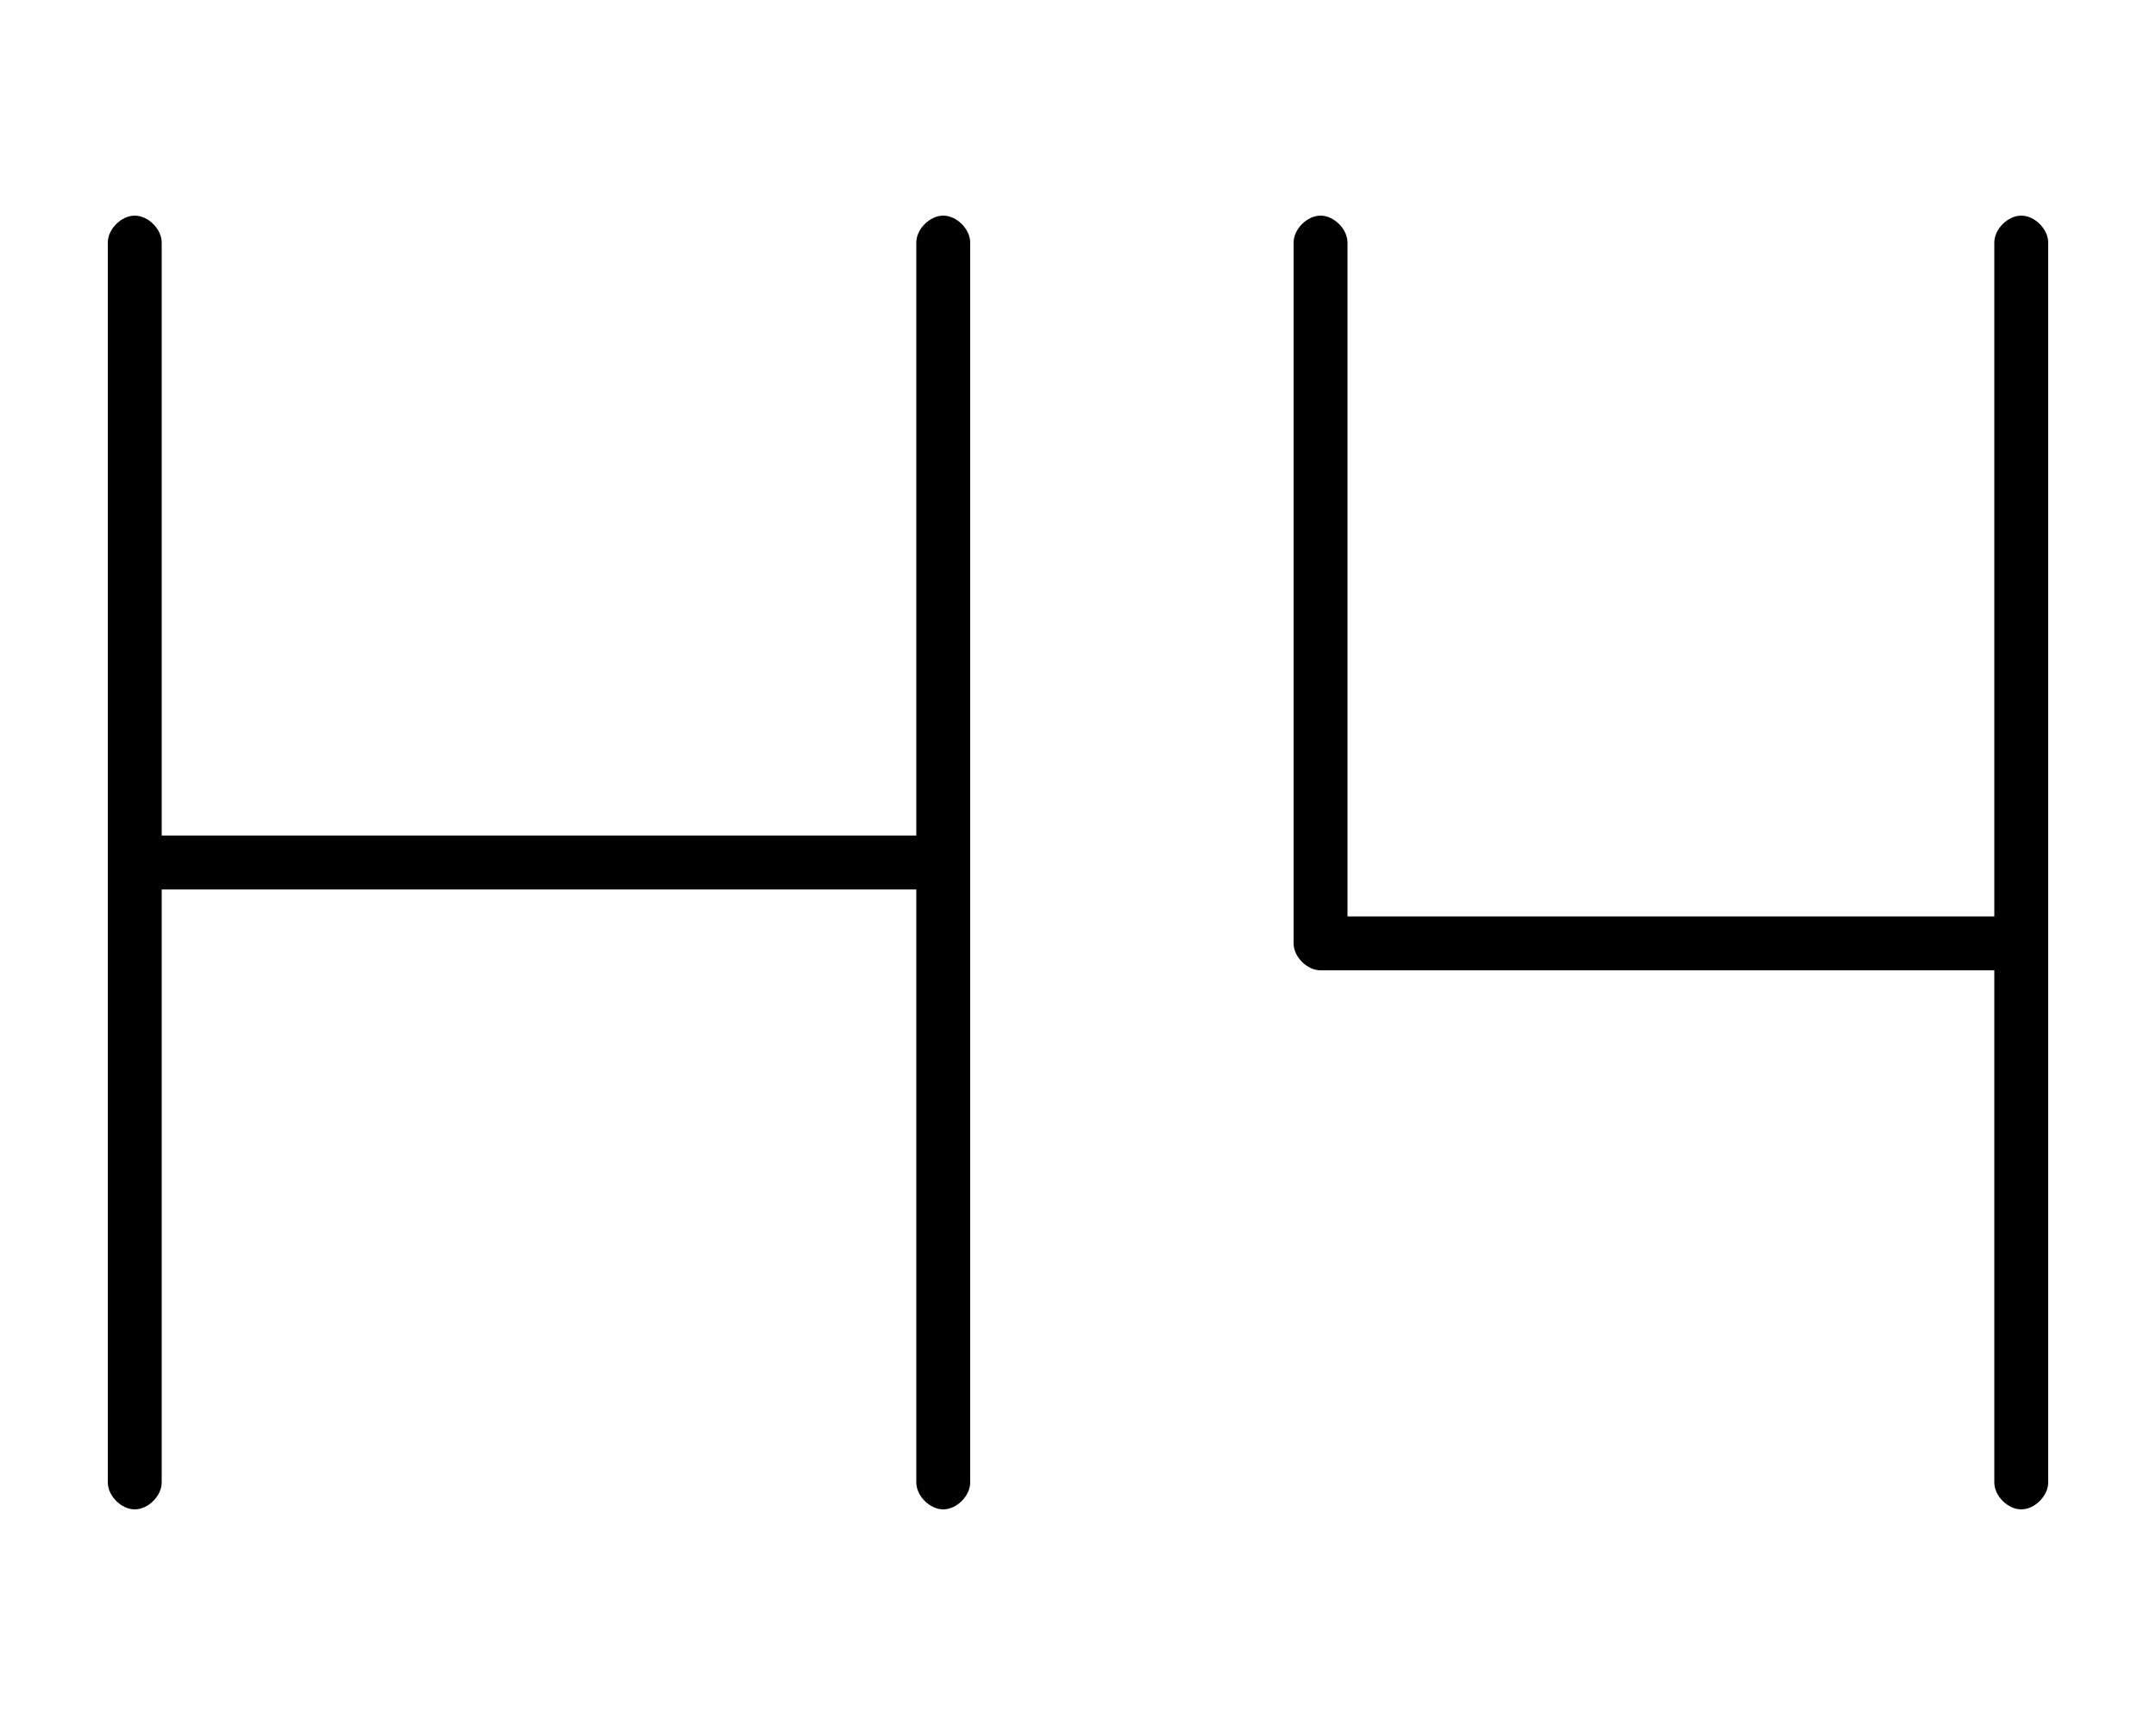 <svg xmlns="http://www.w3.org/2000/svg" viewBox="0 0 640 512"><!-- Font Awesome Pro 6.0.0-alpha1 by @fontawesome - https://fontawesome.com License - https://fontawesome.com/license (Commercial License) --><path d="M280 64C276 64 272 68 272 72V248H48V72C48 68 44 64 40 64S32 68 32 72V440C32 444 36 448 40 448S48 444 48 440V264H272V440C272 444 276 448 280 448S288 444 288 440V72C288 68 284 64 280 64ZM600 64C596 64 592 68 592 72V272H400V72C400 68 396 64 392 64S384 68 384 72V280C384 284 388 288 392 288H592V440C592 444 596 448 600 448S608 444 608 440V72C608 68 604 64 600 64Z"/></svg>